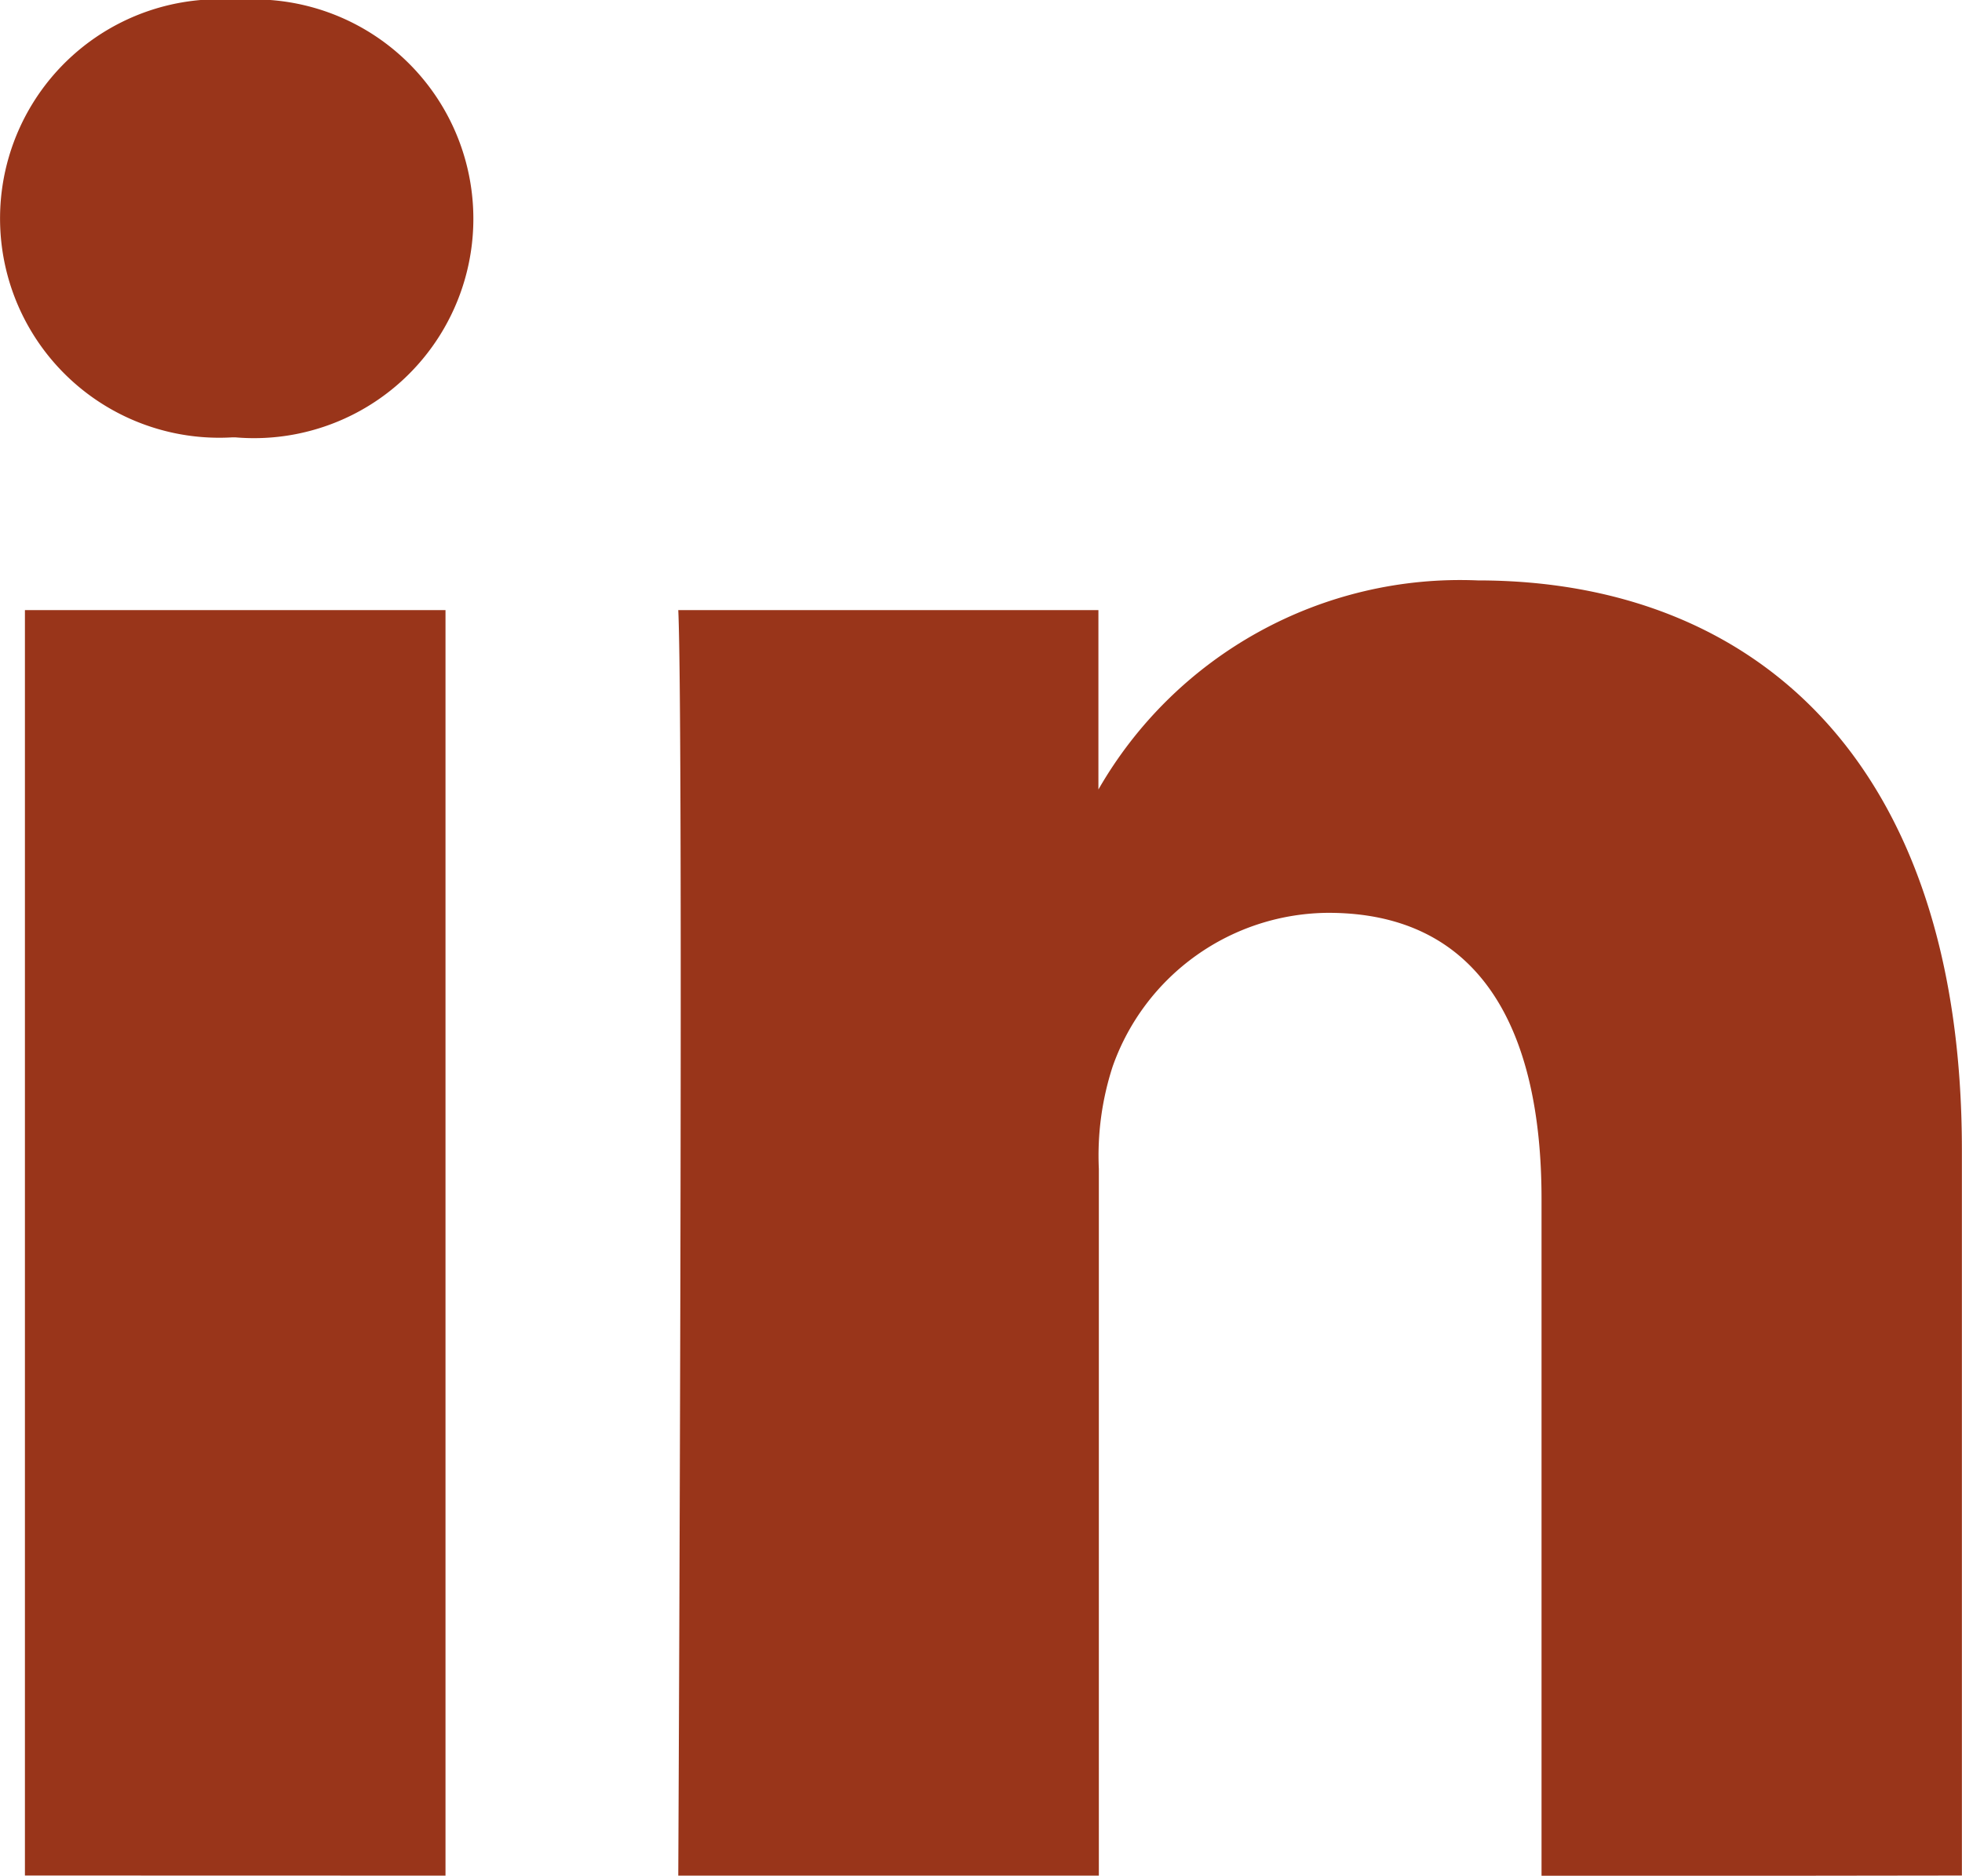 <svg xmlns="http://www.w3.org/2000/svg" width="18.105" height="17.306" viewBox="0 0 18.105 17.306">
  <g id="Flat_copy" transform="translate(-4.961 -4.563)">
    <path id="Path_3" data-name="Path 3" d="M25.8,24.382V17.688c0-3.587-1.914-5.255-4.468-5.255a3.849,3.849,0,0,0-3.5,1.929V12.707H13.955c.051,1.1,0,11.676,0,11.676h3.881V17.862a2.652,2.652,0,0,1,.128-.946A2.123,2.123,0,0,1,19.954,15.5c1.4,0,1.967,1.07,1.967,2.64v6.247ZM9.866,11.113a2.024,2.024,0,1,0,.025-4.035,2.023,2.023,0,1,0-.049,4.035Zm1.941,13.27V12.707H7.926V24.382Z" transform="translate(-2.735 -2.515)" fill="#99351a"/>
  </g>
</svg>
